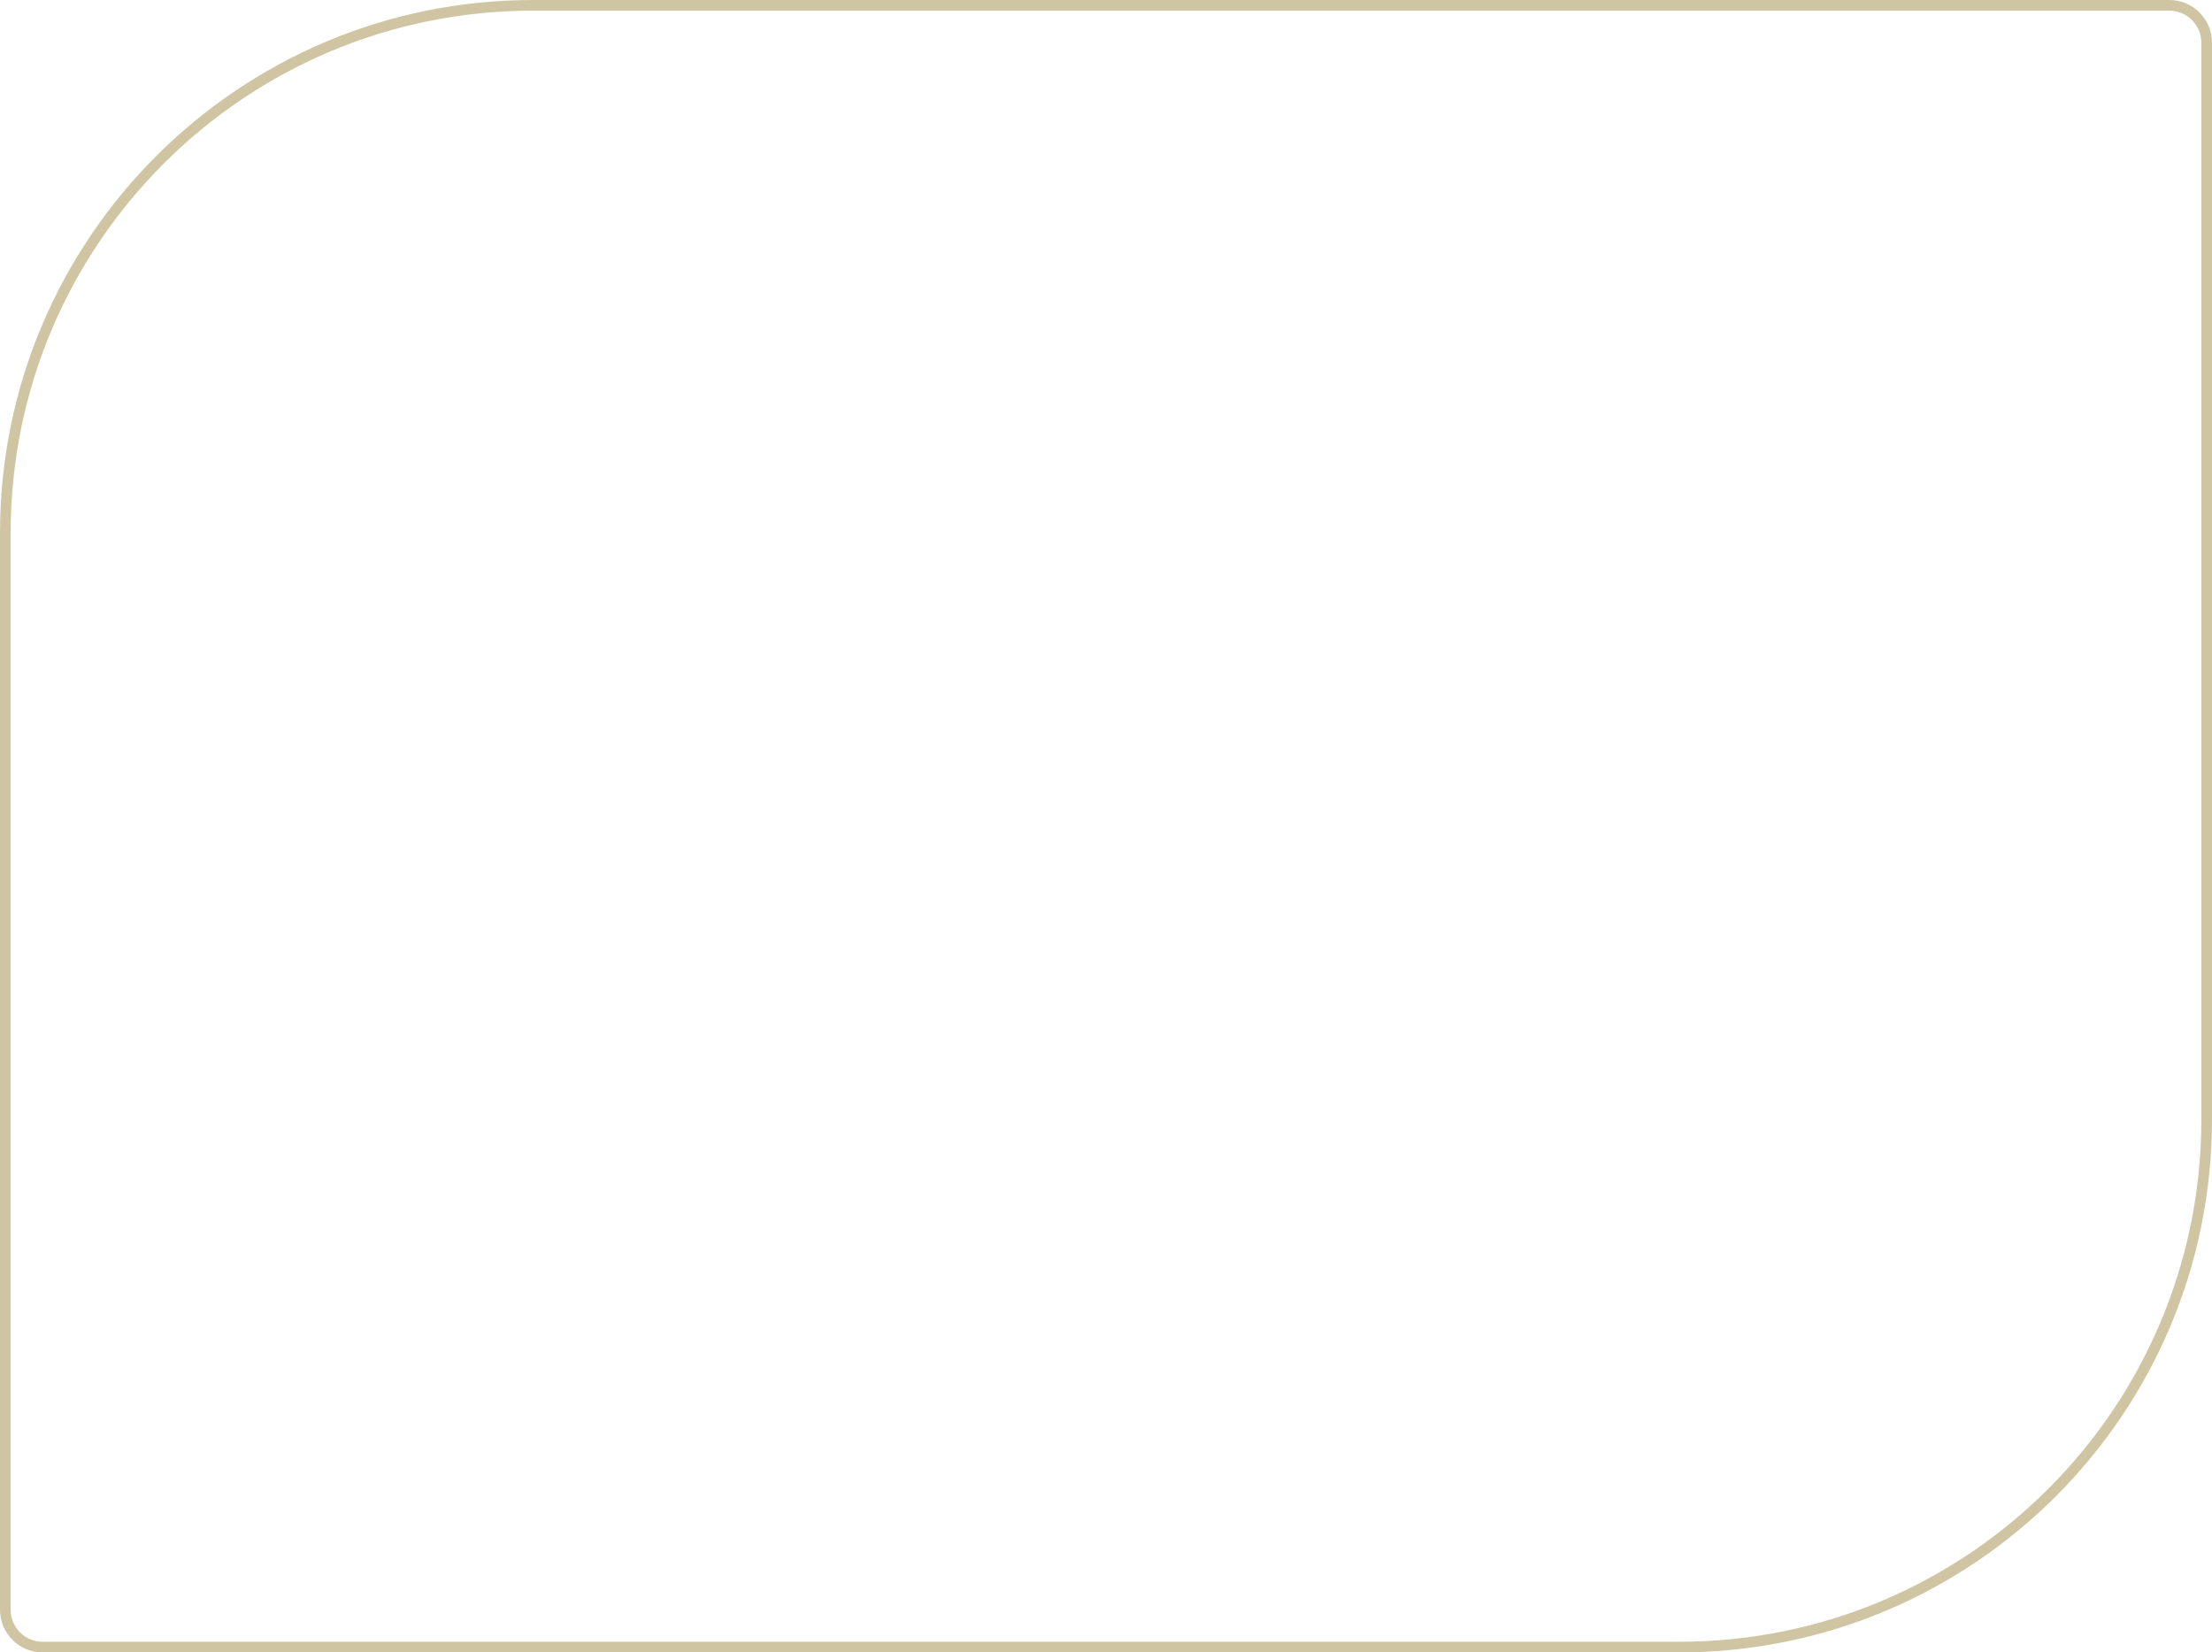 <svg width="830" height="620" viewBox="0 0 830 620" fill="none" xmlns="http://www.w3.org/2000/svg">
<path d="M2 200C2 90.648 90.648 2 200 2H814C821.732 2 828 8.268 828 16V420C828 529.352 739.352 618 630 618H16C8.268 618 2 611.732 2 604V200Z" stroke="#D0C5A3" stroke-width="4"/>
</svg>

